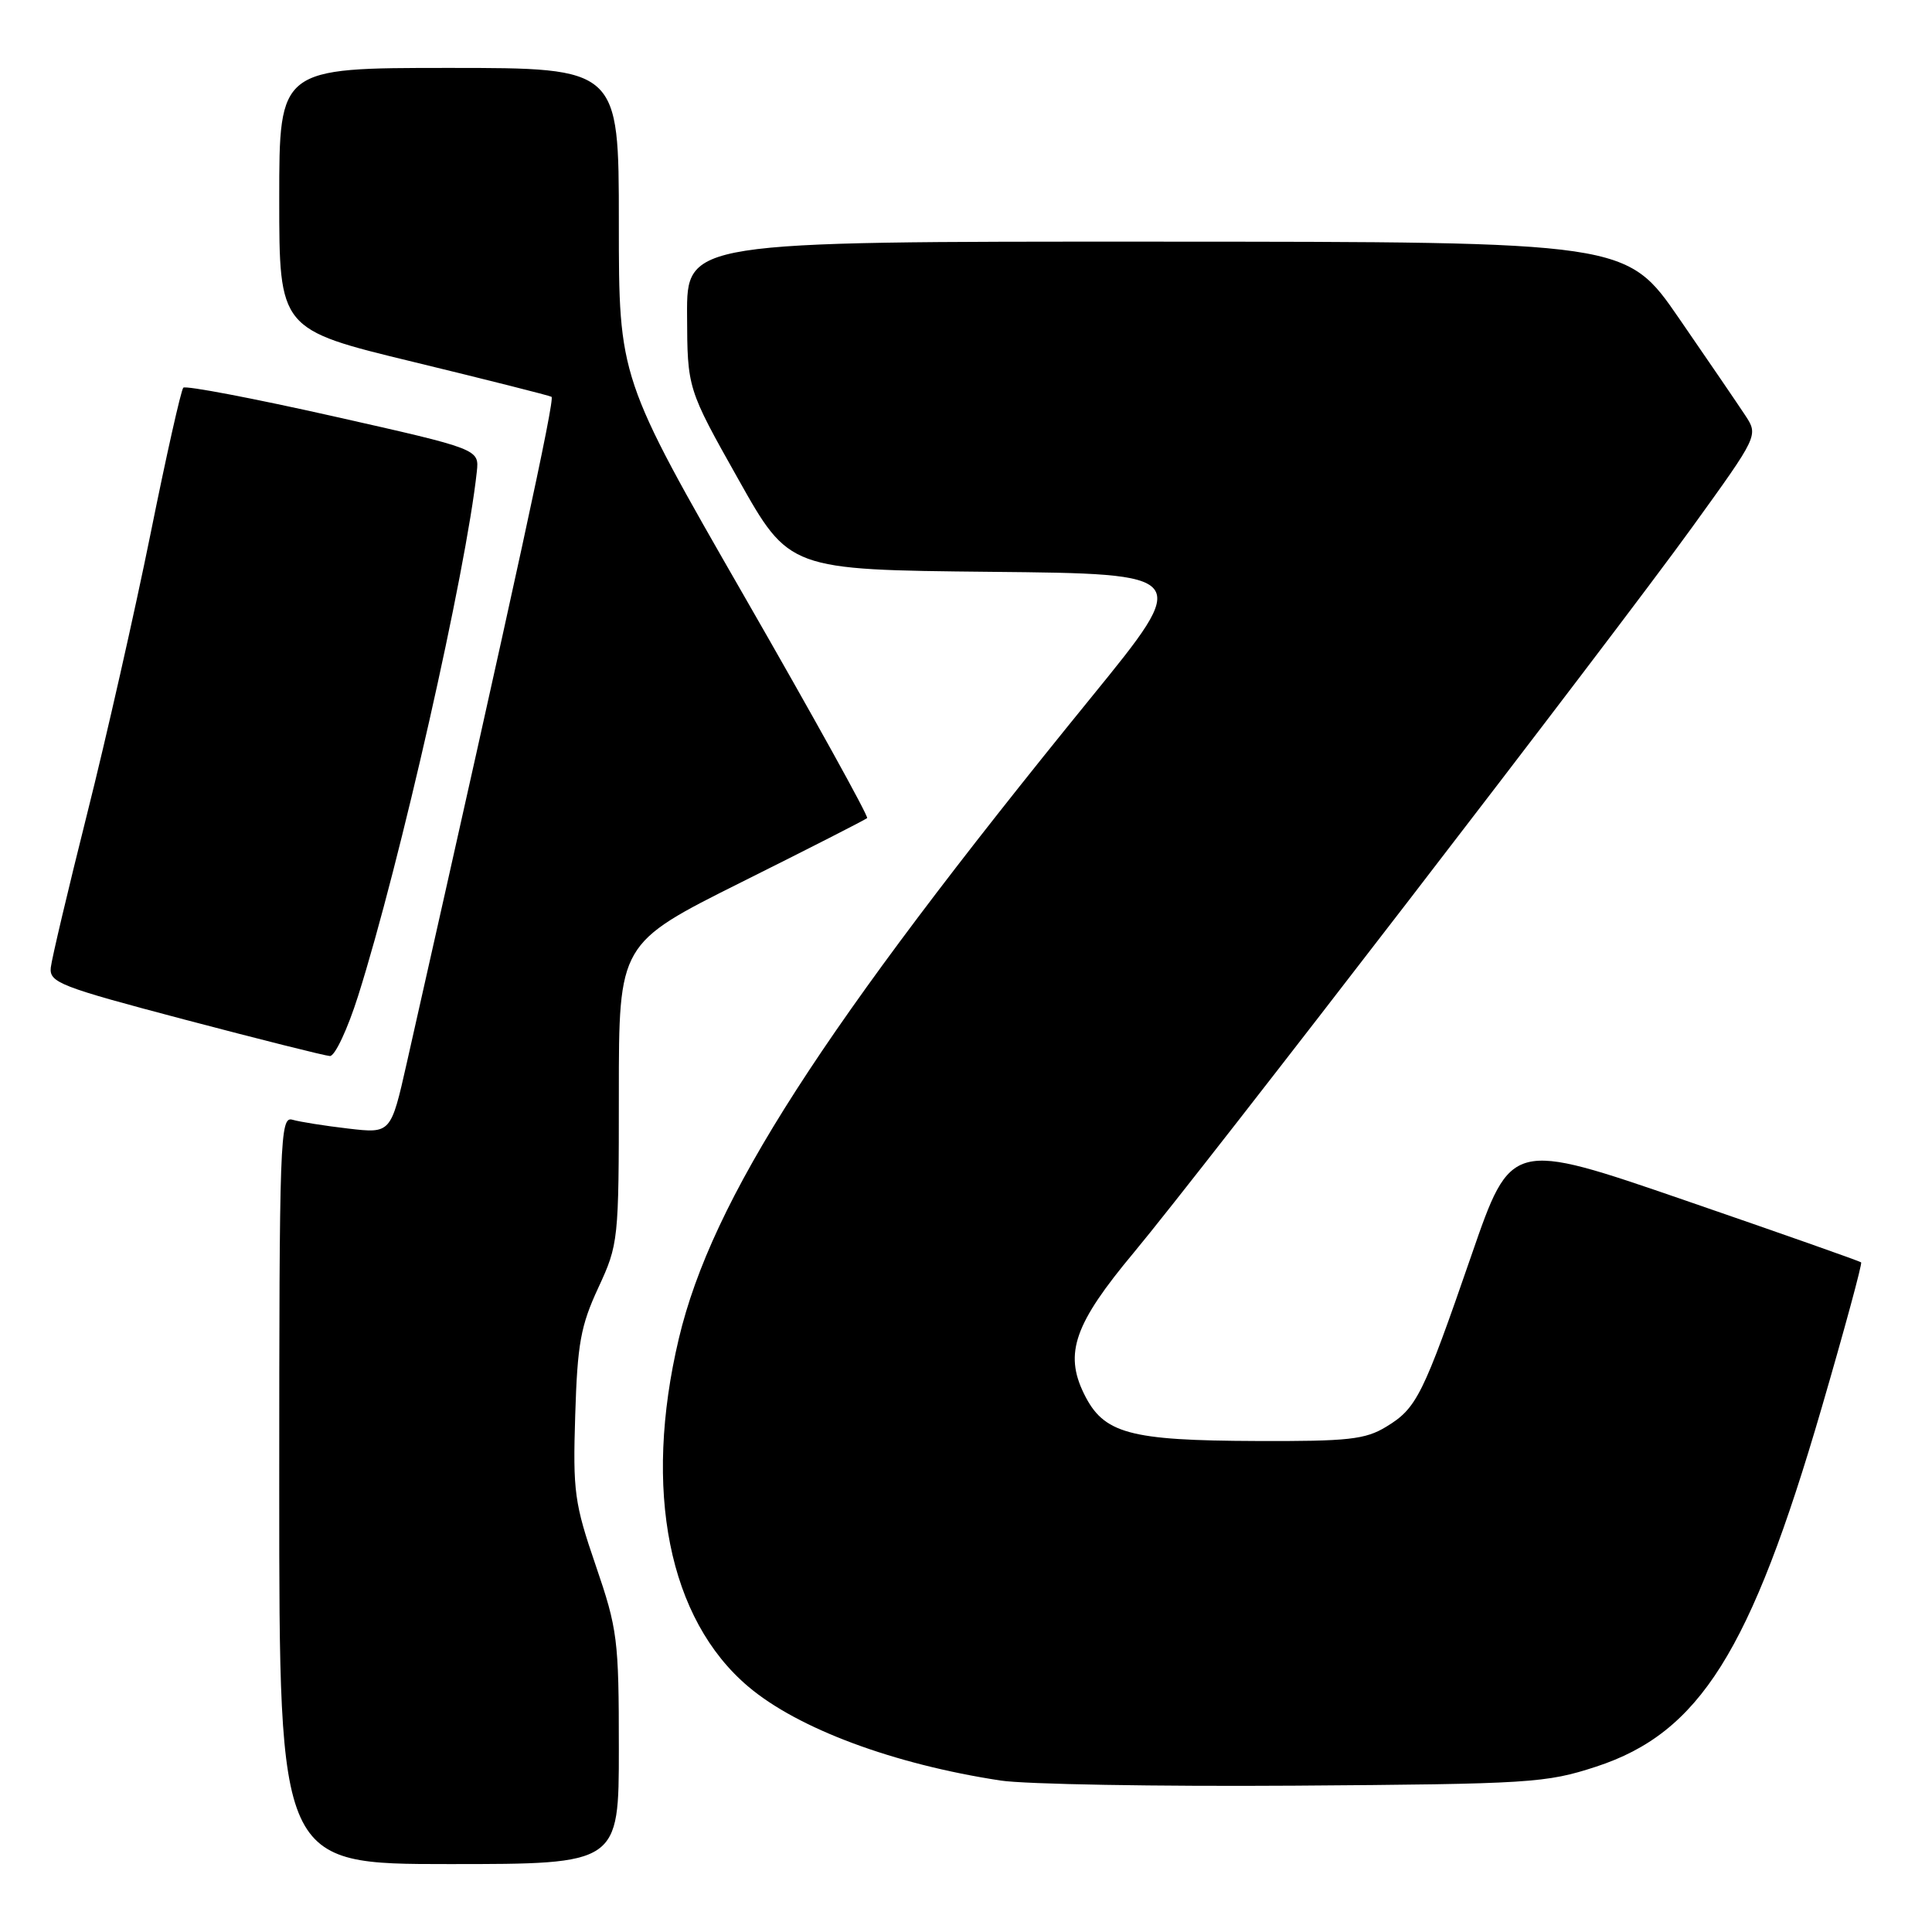 <?xml version="1.0" encoding="UTF-8" standalone="no"?>
<!DOCTYPE svg PUBLIC "-//W3C//DTD SVG 1.1//EN" "http://www.w3.org/Graphics/SVG/1.1/DTD/svg11.dtd" >
<svg xmlns="http://www.w3.org/2000/svg" xmlns:xlink="http://www.w3.org/1999/xlink" version="1.1" viewBox="0 0 256 256">
 <g >
 <path fill="currentColor"
d=" M 82.00 231.69 C 82.00 217.22 81.83 215.88 78.94 207.44 C 76.11 199.20 75.90 197.64 76.22 187.50 C 76.51 178.06 76.94 175.67 79.28 170.63 C 81.95 164.86 82.00 164.41 82.00 144.89 C 82.00 125.01 82.00 125.01 98.25 116.89 C 107.19 112.43 114.68 108.61 114.90 108.40 C 115.12 108.20 107.81 94.99 98.65 79.06 C 82.00 50.08 82.00 50.08 82.00 29.54 C 82.00 9.00 82.00 9.00 59.50 9.00 C 37.00 9.00 37.00 9.00 37.00 26.33 C 37.00 43.65 37.00 43.65 54.75 47.95 C 64.51 50.32 72.76 52.40 73.08 52.58 C 73.56 52.85 68.53 76.01 53.90 140.85 C 51.79 150.20 51.79 150.20 46.14 149.54 C 43.04 149.18 39.71 148.65 38.75 148.37 C 37.10 147.89 37.00 150.70 37.00 197.43 C 37.00 247.00 37.00 247.00 59.50 247.00 C 82.00 247.00 82.00 247.00 82.00 231.69 Z  M 211.50 234.09 C 225.20 229.61 231.96 218.86 241.38 186.54 C 244.42 176.11 246.77 167.44 246.61 167.27 C 246.44 167.11 235.94 163.41 223.27 159.05 C 200.23 151.12 200.23 151.12 194.98 166.31 C 188.55 184.92 187.73 186.59 183.70 189.04 C 180.92 190.74 178.68 190.99 166.50 190.94 C 149.55 190.88 146.21 189.96 143.62 184.65 C 141.00 179.29 142.39 175.37 150.23 165.98 C 159.20 155.21 213.86 84.22 224.25 69.82 C 233.00 57.70 233.00 57.70 231.25 55.03 C 230.29 53.57 226.35 47.80 222.50 42.21 C 215.50 32.04 215.50 32.04 153.25 32.02 C 91.00 32.00 91.00 32.00 91.04 41.75 C 91.08 51.50 91.08 51.50 97.83 63.50 C 104.57 75.50 104.57 75.50 131.25 75.77 C 157.92 76.03 157.92 76.03 144.59 92.41 C 108.85 136.32 94.33 158.90 89.95 177.36 C 85.18 197.47 88.59 214.56 99.16 223.49 C 105.74 229.06 118.40 233.77 132.58 235.93 C 135.84 236.43 153.35 236.73 171.50 236.61 C 202.85 236.39 204.85 236.26 211.50 234.09 Z  M 47.46 131.94 C 53.00 114.42 61.76 75.70 63.18 62.50 C 63.50 59.51 63.50 59.51 44.18 55.16 C 33.55 52.77 24.60 51.07 24.29 51.37 C 23.99 51.68 22.03 60.39 19.95 70.72 C 17.86 81.05 14.09 97.72 11.56 107.77 C 9.04 117.82 6.86 127.02 6.73 128.20 C 6.52 130.19 7.91 130.73 24.50 135.11 C 34.40 137.72 43.04 139.89 43.71 139.93 C 44.37 139.97 46.06 136.37 47.46 131.94 Z "/>
</g>
</svg>